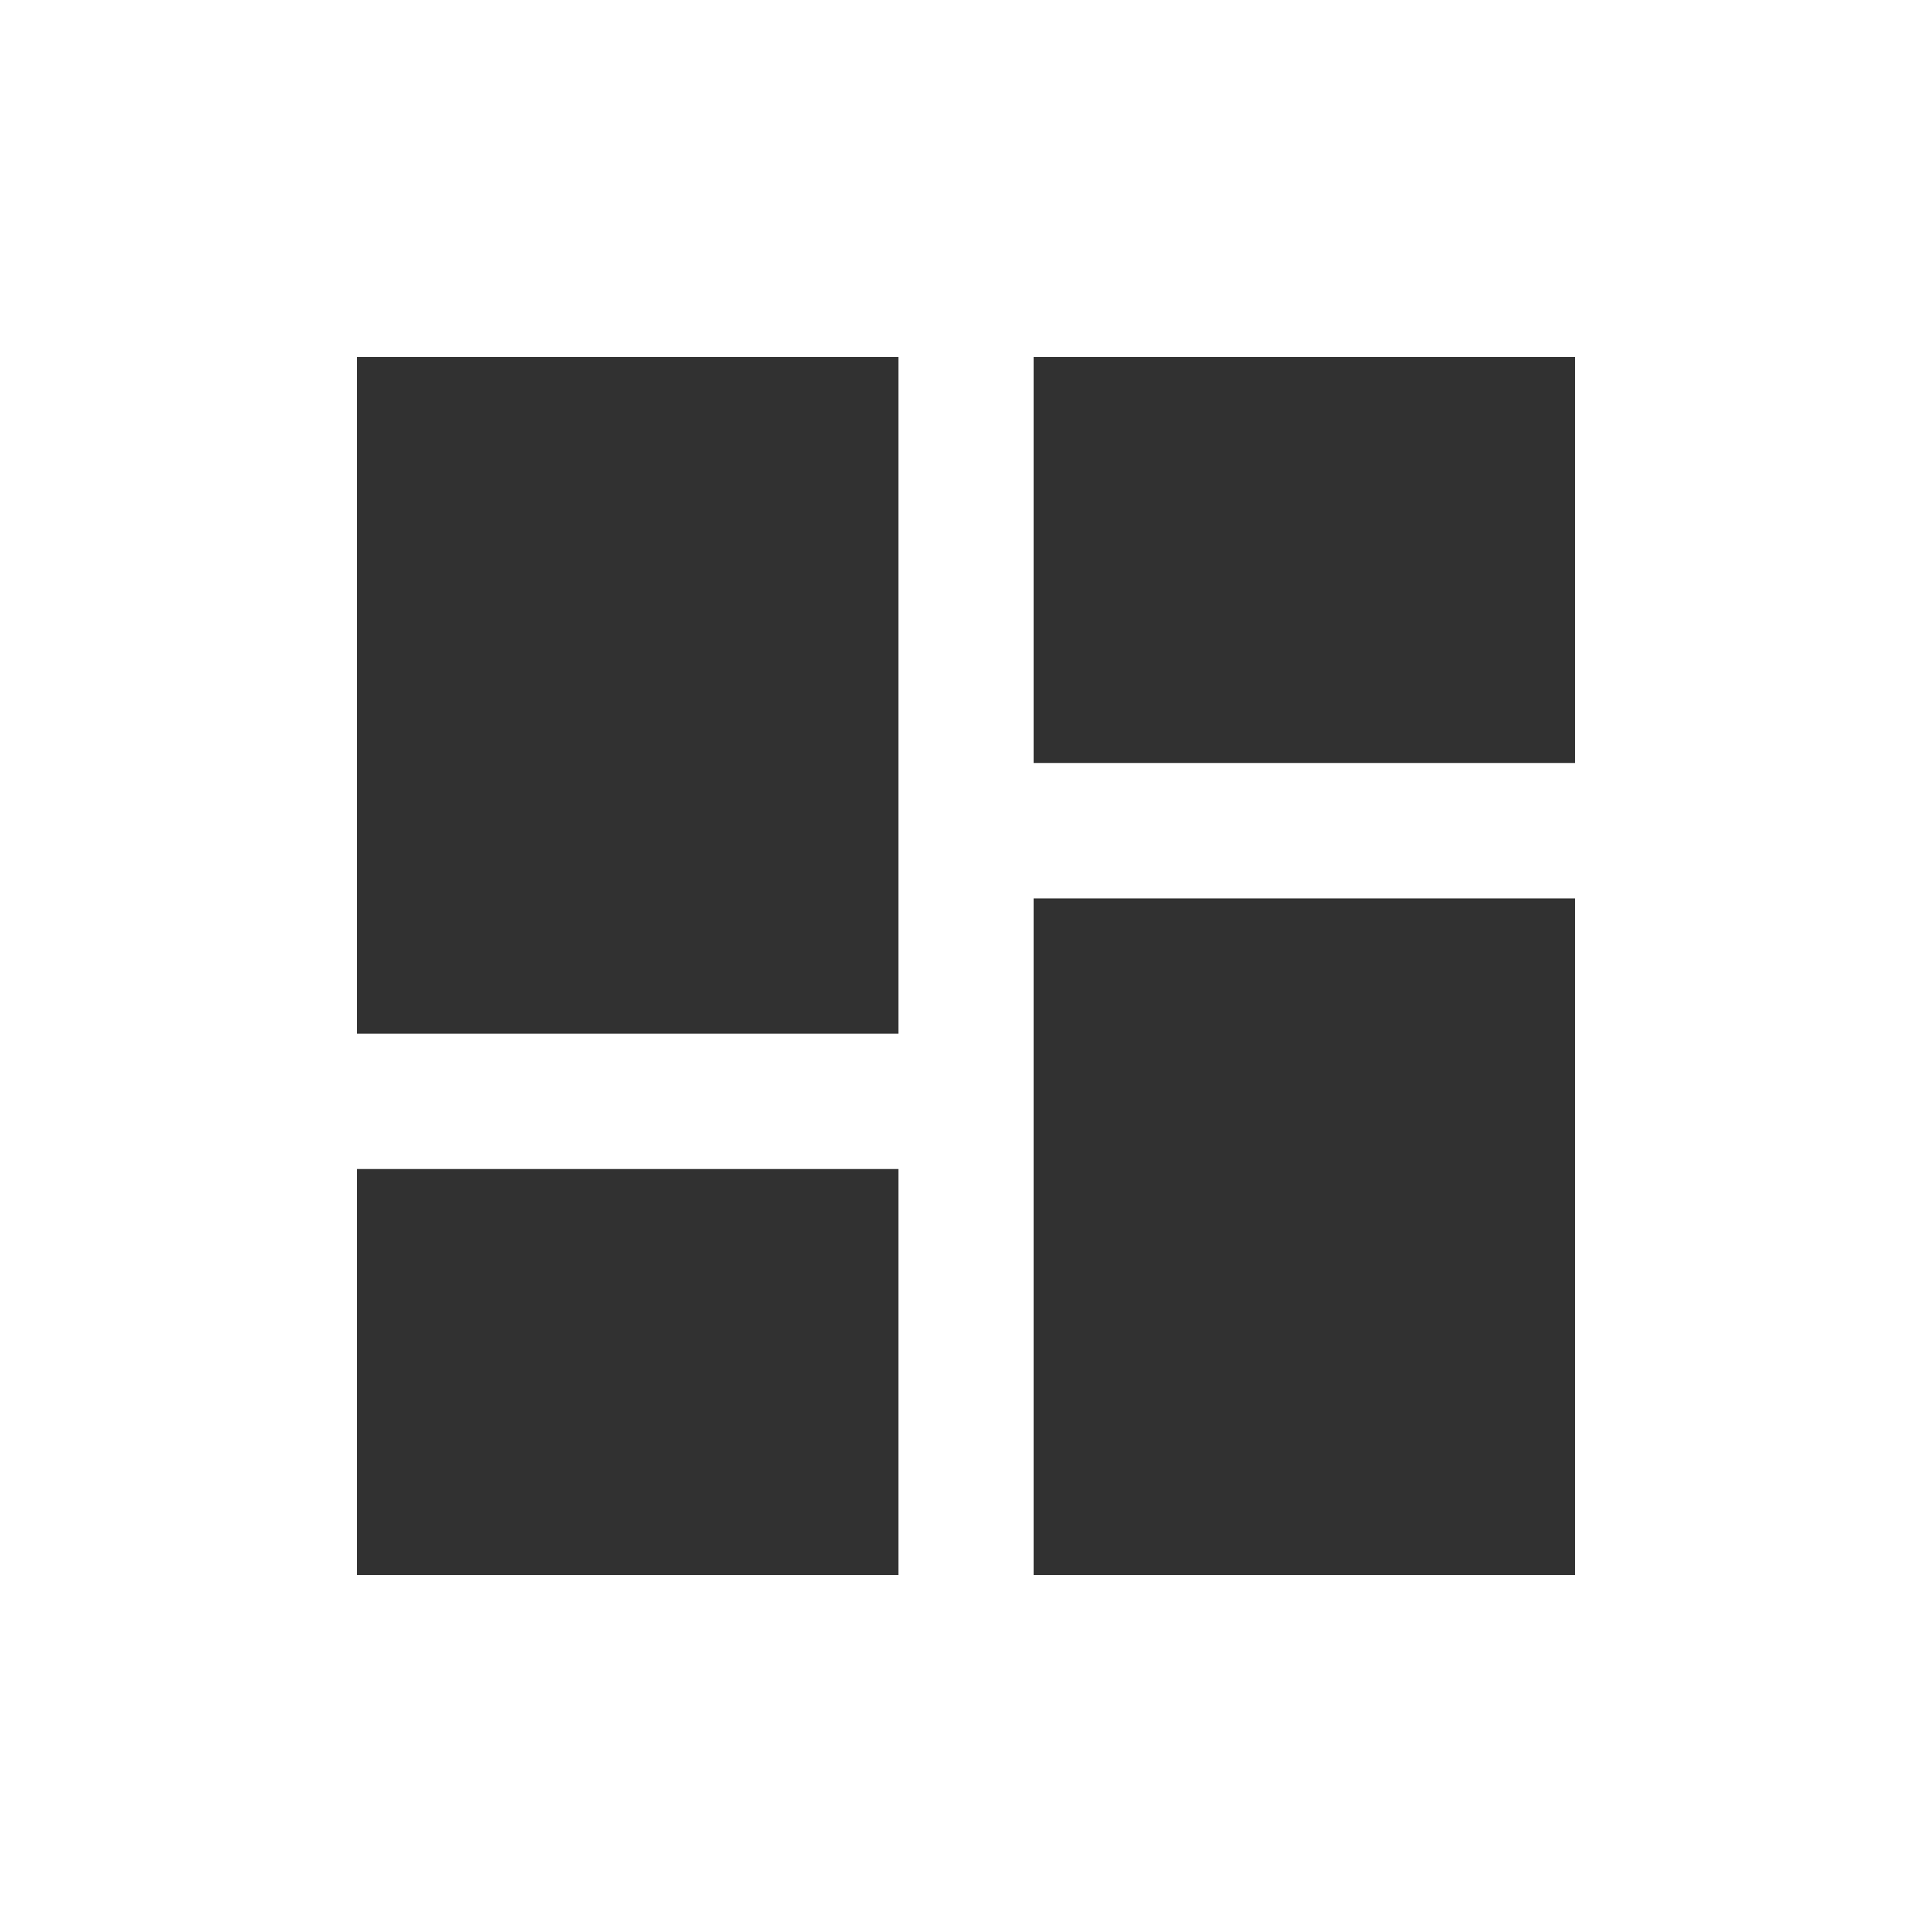<svg xmlns="http://www.w3.org/2000/svg" width="23" height="23" viewBox="0 0 23 23">
  <g id="Group_477" data-name="Group 477" transform="translate(-24 -1024)">
    <rect id="Rectangle_90" data-name="Rectangle 90" width="23" height="23" rx="3" transform="translate(24 1024)" fill="none"/>
    <path id="Icon_material-dashboard" data-name="Icon material-dashboard" d="M4.5,12.556h6.445V4.5H4.5ZM4.5,19h6.445V14.167H4.5Zm8.056,0H19V10.945H12.556Zm0-14.5V9.333H19V4.5Z" transform="translate(23.75 1023.75)" fill="#313131"/>
  </g>
</svg>
